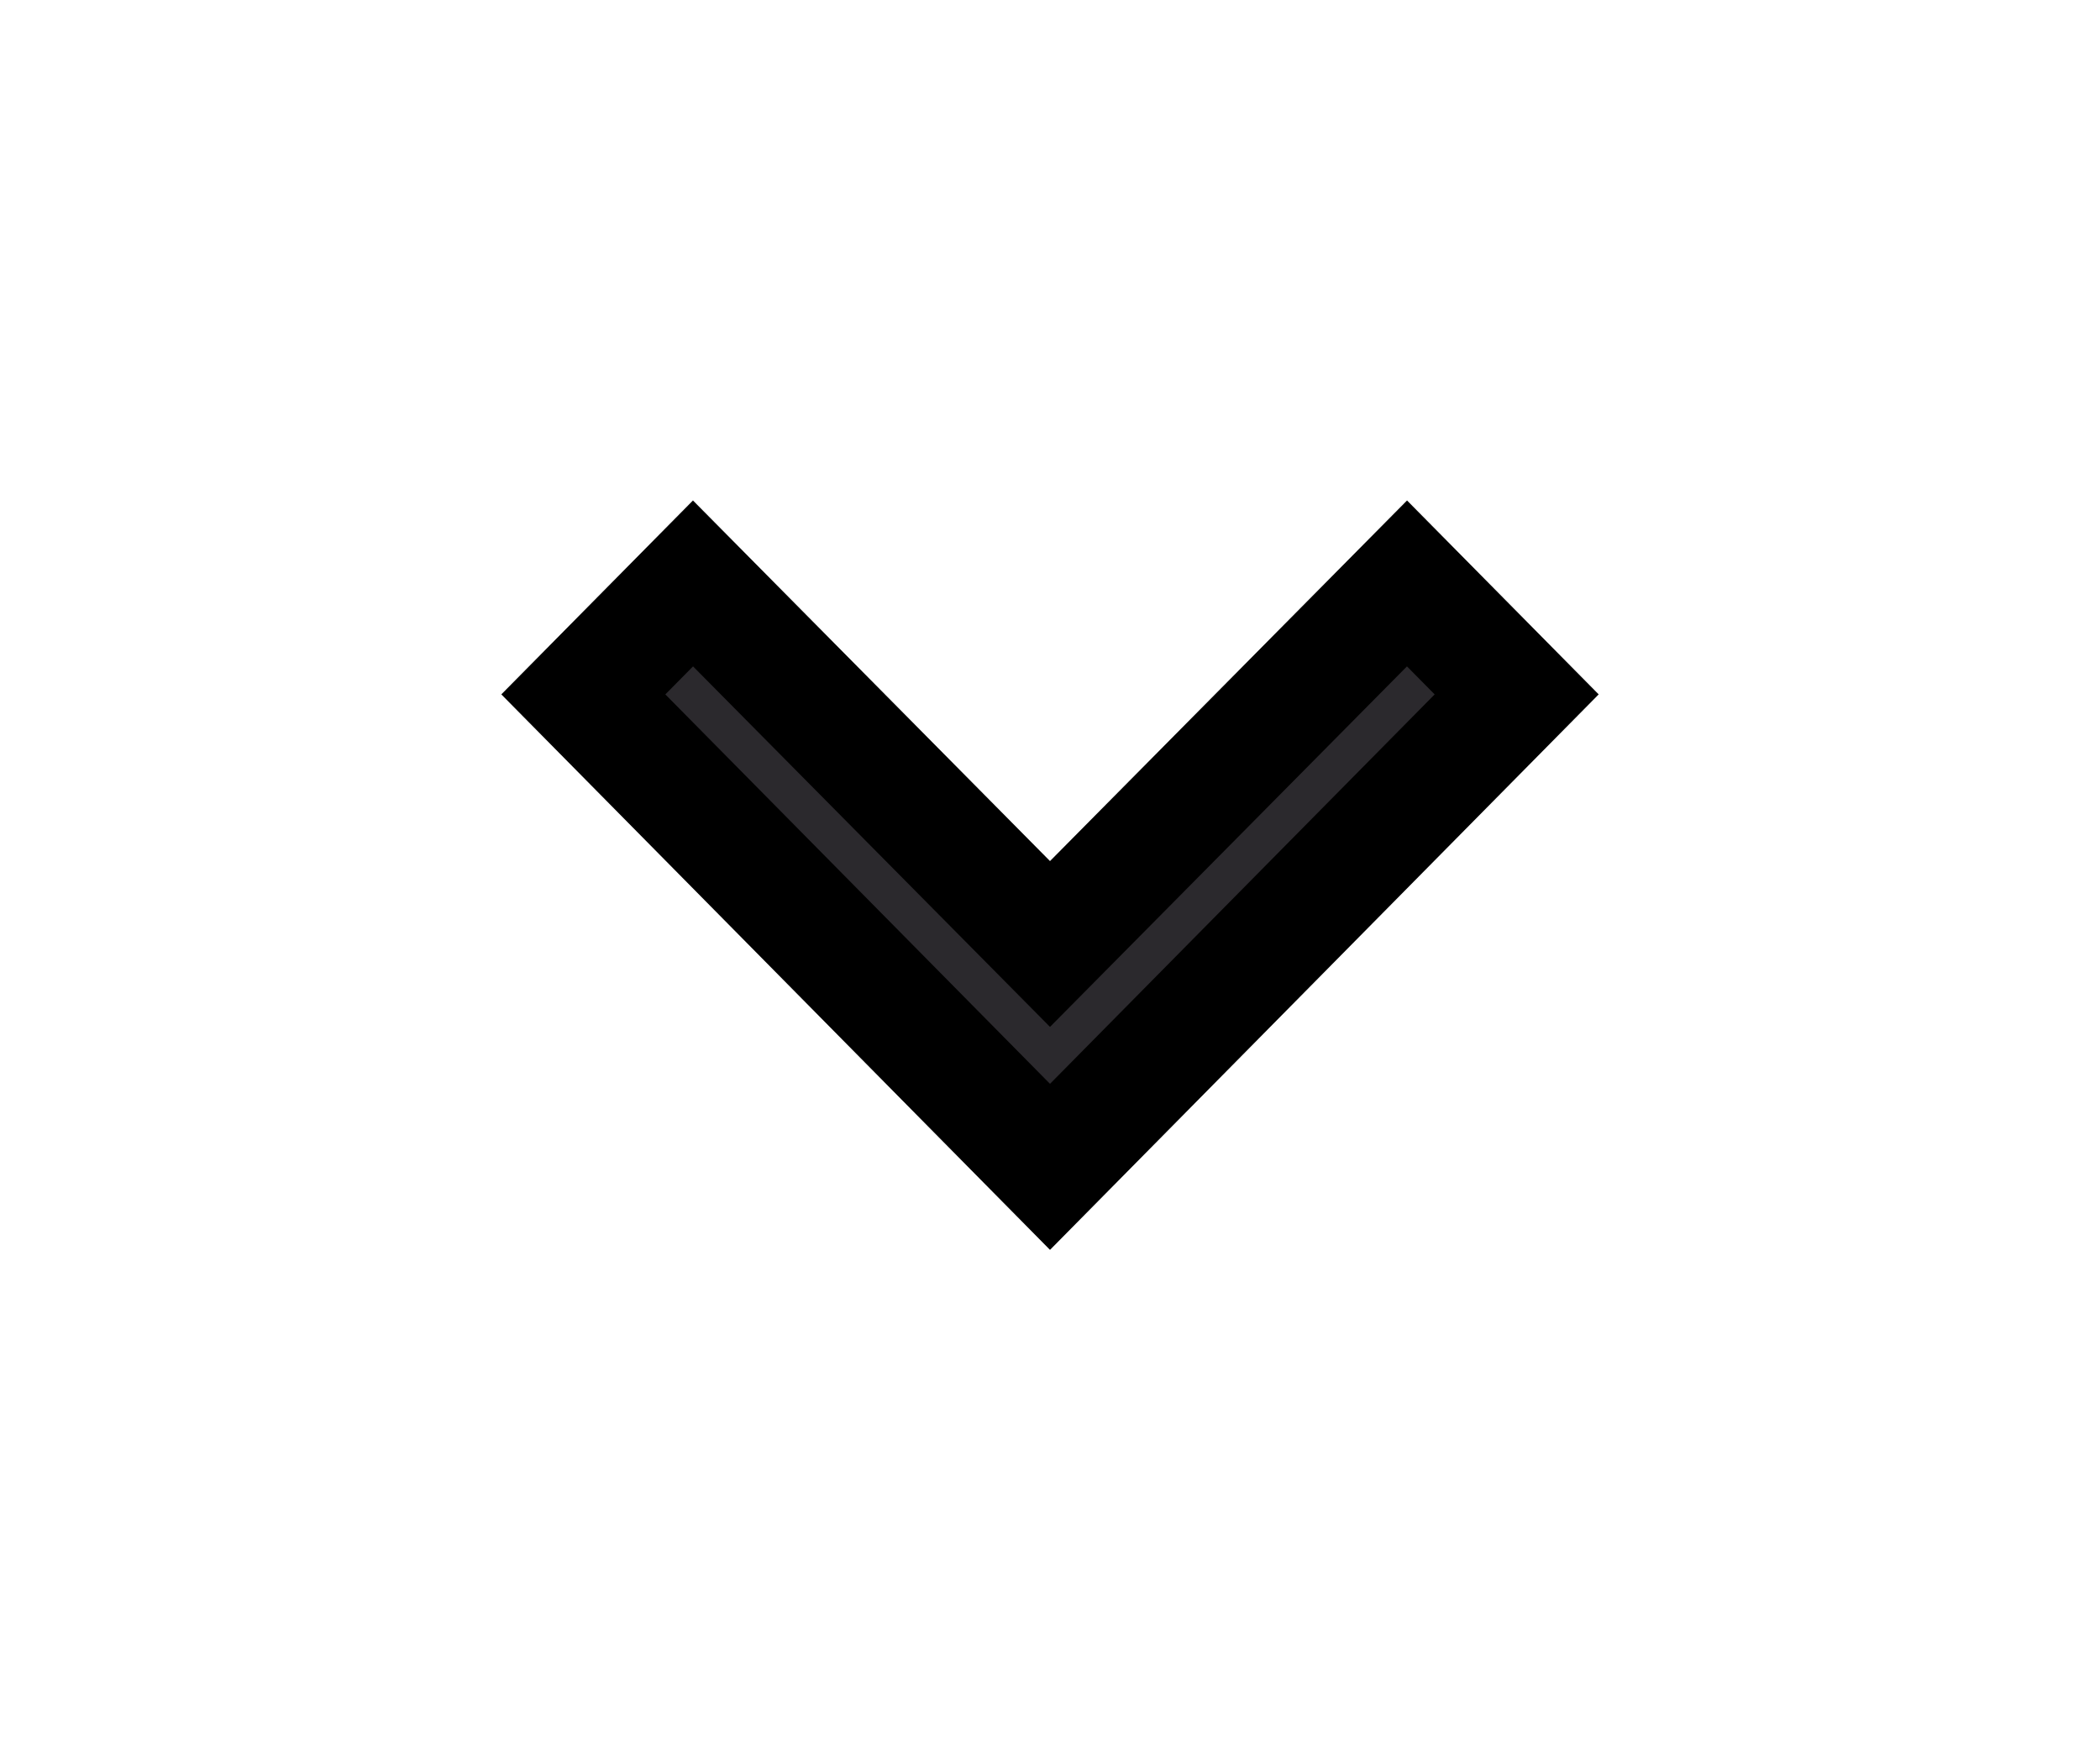 <svg width="18" height="15" viewBox="0 0 18 15" fill="none" xmlns="http://www.w3.org/2000/svg">
<g filter="url(#filter0_d)">
<path d="M5.94 1L9 4.09L12.06 1L13 1.951L9 6L5 1.951L5.94 1Z" fill="#2B292D"/>
<path d="M5.94 1L9 4.09L12.06 1L13 1.951L9 6L5 1.951L5.94 1Z" stroke="black"/>
</g>
<defs>
<filter id="filter0_d" x="0.297" y="0.289" width="17.406" height="14.422" filterUnits="userSpaceOnUse" color-interpolation-filters="sRGB">
<feFlood flood-opacity="0" result="BackgroundImageFix"/>
<feColorMatrix in="SourceAlpha" type="matrix" values="0 0 0 0 0 0 0 0 0 0 0 0 0 0 0 0 0 0 127 0"/>
<feOffset dy="4"/>
<feGaussianBlur stdDeviation="2"/>
<feColorMatrix type="matrix" values="0 0 0 0 0 0 0 0 0 0 0 0 0 0 0 0 0 0 0.25 0"/>
<feBlend mode="normal" in2="BackgroundImageFix" result="effect1_dropShadow"/>
<feBlend mode="normal" in="SourceGraphic" in2="effect1_dropShadow" result="shape"/>
</filter>
</defs>
</svg>
